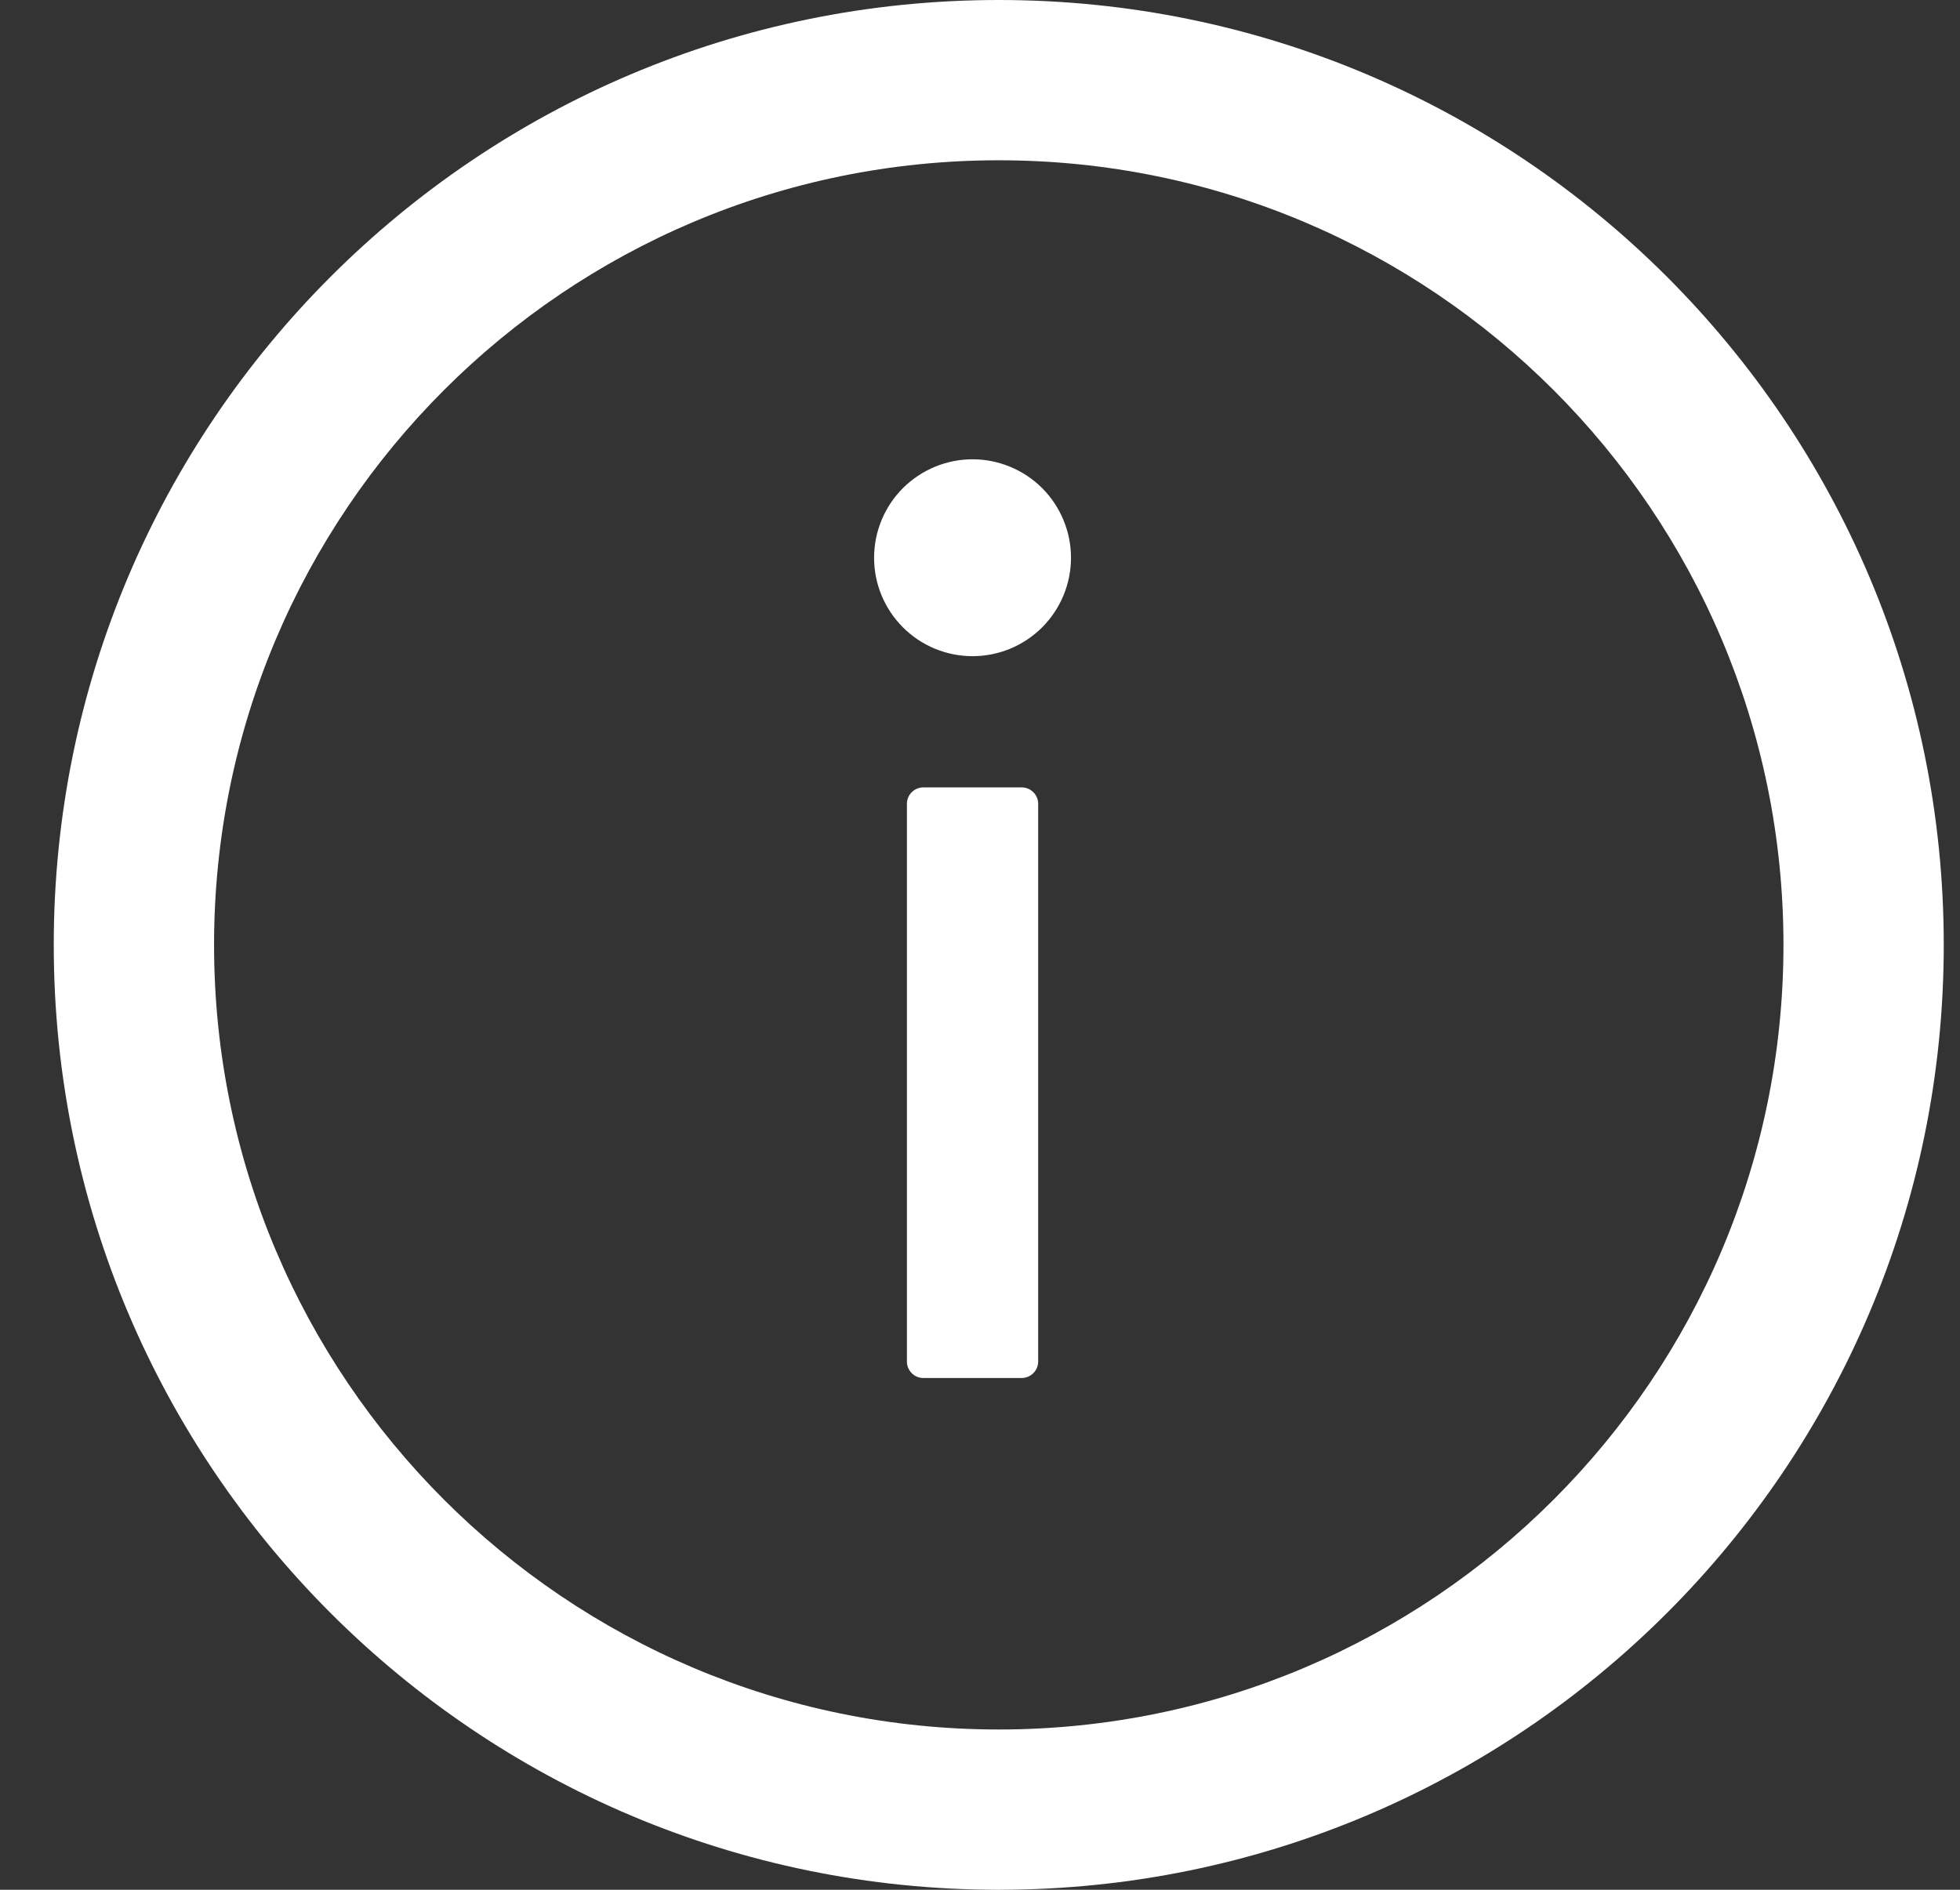 <svg width="28" height="27" viewBox="0 0 28 27" fill="none" xmlns="http://www.w3.org/2000/svg">
<rect x="0" y="0" width="28" height="27" fill="#333333" stroke="none"/>
<path d="M14.268 0C6.813 0 0.768 6.045 0.768 13.5C0.768 20.955 6.813 27 14.268 27C21.723 27 27.768 20.955 27.768 13.5C27.768 6.045 21.723 0 14.268 0ZM14.268 24.71C8.079 24.71 3.058 19.689 3.058 13.5C3.058 7.31 8.079 2.29 14.268 2.29C20.458 2.29 25.478 7.31 25.478 13.5C25.478 19.689 20.458 24.71 14.268 24.71Z" fill="white"/>
<path d="M12.487 7.969C12.487 8.342 12.635 8.699 12.899 8.963C13.163 9.227 13.52 9.375 13.893 9.375C14.266 9.375 14.624 9.227 14.888 8.963C15.151 8.699 15.3 8.342 15.3 7.969C15.3 7.596 15.151 7.238 14.888 6.974C14.624 6.711 14.266 6.562 13.893 6.562C13.52 6.562 13.163 6.711 12.899 6.974C12.635 7.238 12.487 7.596 12.487 7.969ZM14.596 11.25H13.19C13.061 11.25 12.956 11.355 12.956 11.484V19.453C12.956 19.582 13.061 19.688 13.19 19.688H14.596C14.725 19.688 14.831 19.582 14.831 19.453V11.484C14.831 11.355 14.725 11.25 14.596 11.25Z" fill="white"/>
</svg>

